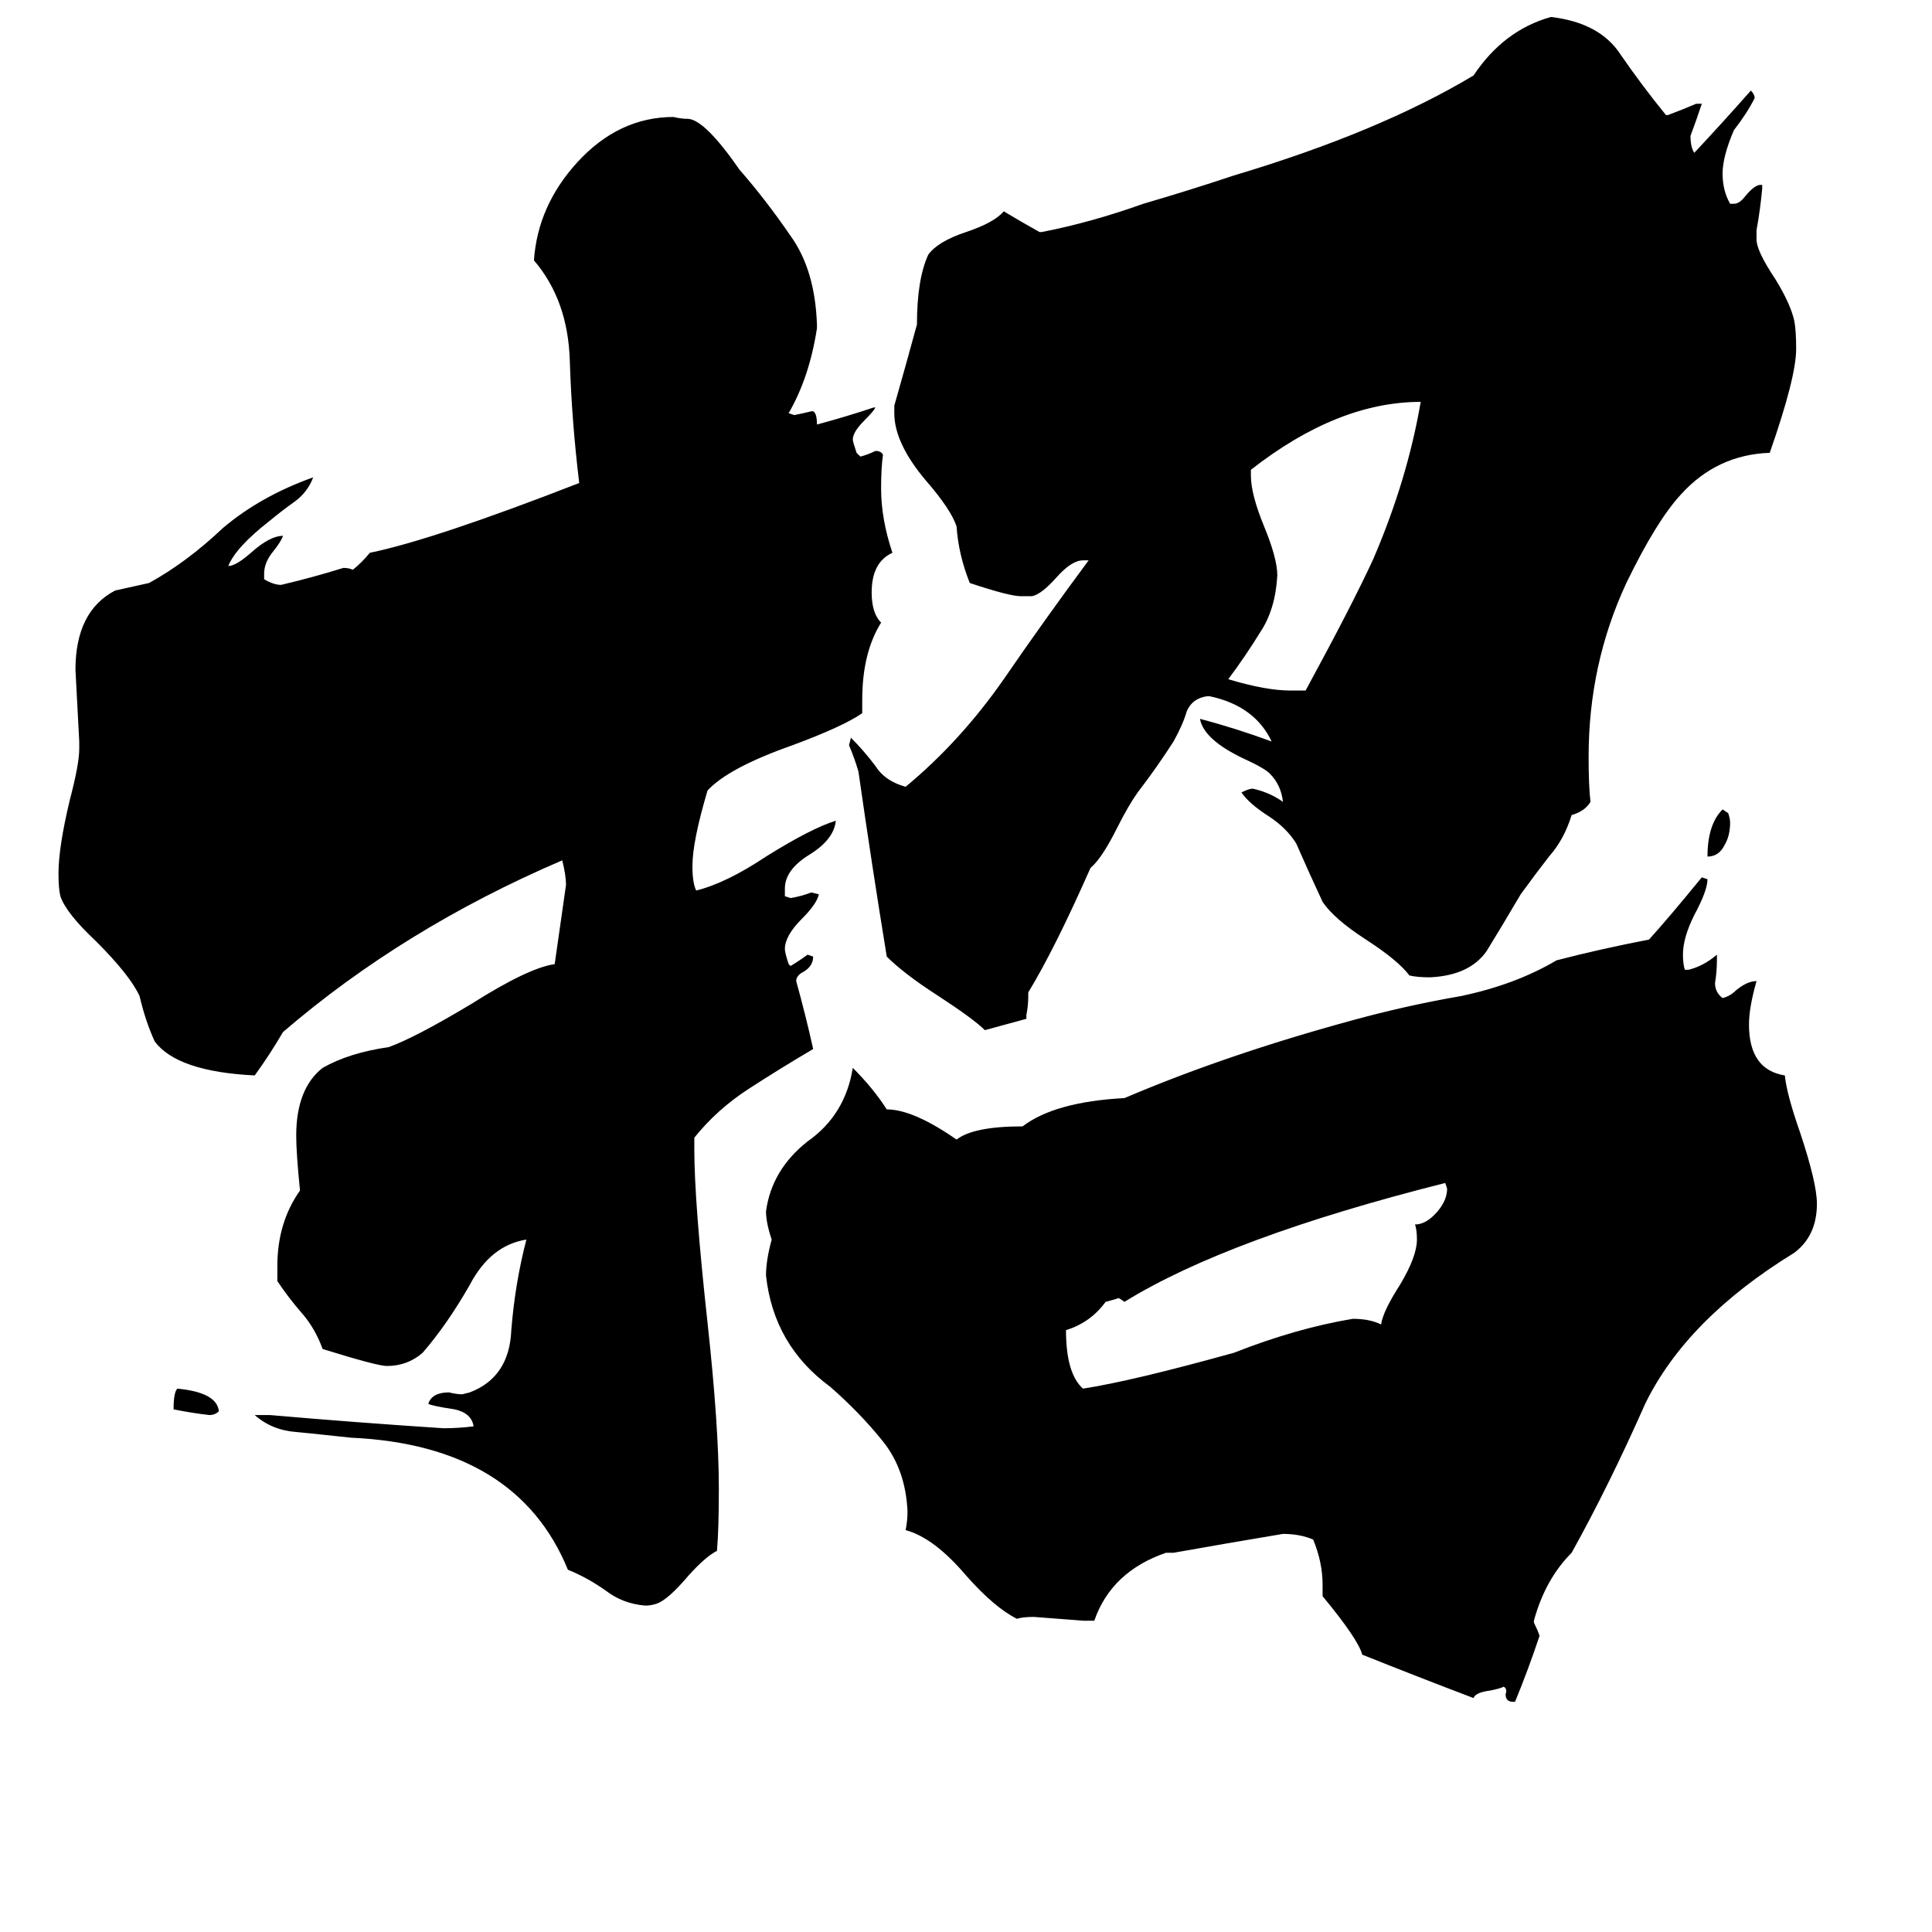 <svg xmlns="http://www.w3.org/2000/svg" viewBox="0 -800 1024 1024">
	<path fill="#000000" d="M905 -346Q905 -363 913 -371L916 -369Q917 -366 917 -364Q917 -357 914 -352Q911 -346 905 -346ZM116 -52Q114 -50 111 -50Q102 -51 92 -53Q92 -62 94 -64Q115 -62 116 -52ZM684 -434H692Q717 -480 728 -504Q746 -546 753 -587Q709 -587 663 -551V-548Q663 -538 670 -521Q677 -504 677 -495Q676 -477 668 -465Q660 -452 651 -440Q671 -434 684 -434ZM732 -98Q733 -105 742 -119Q751 -134 751 -143Q751 -148 750 -151Q756 -151 762 -158Q767 -164 767 -170L766 -173Q651 -144 596 -110L593 -112Q590 -111 586 -110Q578 -99 565 -95Q565 -72 574 -64Q600 -68 654 -83Q687 -96 717 -101Q726 -101 732 -98ZM803 102H802Q798 102 798 98Q799 95 797 94Q795 95 790 96Q782 97 781 100Q752 89 722 77Q720 69 701 46V40Q701 28 696 16Q689 13 680 13Q650 18 622 23H618Q589 33 580 59H574Q561 58 548 57Q542 57 539 58Q527 52 512 35Q495 15 480 11Q481 6 481 1Q480 -21 468 -36Q456 -51 440 -65Q410 -87 406 -124Q406 -132 409 -143Q406 -152 406 -158Q409 -180 428 -195Q448 -209 452 -234Q463 -223 470 -212Q484 -212 507 -196Q516 -203 542 -203Q559 -216 596 -218Q650 -241 716 -259Q745 -267 774 -272Q803 -278 825 -291Q848 -297 874 -302Q884 -313 902 -335L905 -334Q905 -328 898 -315Q892 -303 892 -294Q892 -289 893 -286H895Q903 -288 910 -294V-291Q910 -285 909 -279Q909 -274 913 -271Q917 -272 920 -275Q926 -280 931 -280Q927 -266 927 -257Q927 -233 946 -230Q947 -220 954 -200Q963 -173 963 -162Q963 -145 951 -136Q894 -101 872 -56Q853 -13 833 23Q819 37 813 59V60Q815 64 816 67Q810 85 803 102ZM544 -262V-260Q533 -257 522 -254Q516 -260 496 -273Q479 -284 470 -293Q462 -342 455 -391Q453 -398 450 -405L451 -409Q458 -402 464 -394Q469 -386 480 -383Q509 -407 532 -440Q554 -472 577 -503H574Q568 -503 560 -494Q552 -485 547 -484H541Q535 -484 514 -491Q508 -506 507 -521Q504 -530 491 -545Q474 -565 474 -581V-585Q480 -606 486 -628Q486 -652 492 -665Q497 -672 512 -677Q527 -682 532 -688Q542 -682 551 -677H552Q578 -682 606 -692Q630 -699 654 -707Q731 -730 781 -760Q797 -784 822 -791Q848 -788 859 -771Q870 -755 883 -739H884Q892 -742 899 -745H902Q899 -736 896 -728Q896 -722 898 -719Q913 -735 928 -752Q930 -750 930 -748Q926 -740 919 -731Q913 -717 913 -708Q913 -699 917 -692H919Q922 -692 925 -696Q930 -702 933 -702H934V-700Q933 -689 931 -678V-673Q931 -667 941 -652Q949 -639 951 -630Q952 -625 952 -615Q952 -600 938 -560Q910 -559 891 -538Q878 -524 862 -491Q842 -448 842 -399Q842 -383 843 -375Q840 -370 833 -368Q829 -355 821 -346Q814 -337 806 -326Q796 -309 788 -296Q779 -283 758 -282Q751 -282 747 -283Q741 -291 724 -302Q707 -313 701 -322Q694 -337 687 -353Q682 -361 673 -367Q662 -374 658 -380Q662 -382 664 -382Q673 -380 680 -375Q679 -384 673 -390Q670 -393 659 -398Q638 -408 636 -419Q655 -414 674 -407Q665 -426 641 -431H640Q632 -430 629 -423Q627 -416 622 -407Q613 -393 603 -380Q598 -373 592 -361Q584 -345 578 -340Q559 -297 545 -274V-272Q545 -267 544 -262ZM368 -197V-191Q368 -163 375 -99Q381 -44 381 -11Q381 11 380 22Q374 25 365 35Q354 48 348 50Q345 51 342 51Q330 50 321 43Q311 36 301 32Q274 -34 186 -38Q158 -41 157 -41Q144 -42 135 -50H143Q189 -46 235 -43Q243 -43 251 -44Q250 -51 241 -53Q228 -55 227 -56Q229 -62 238 -62Q242 -61 245 -61L249 -62Q270 -70 271 -95Q273 -120 279 -143Q260 -140 249 -119Q237 -98 224 -83Q216 -76 205 -76Q200 -76 171 -85Q167 -96 160 -104Q153 -112 147 -121V-129Q147 -152 159 -169Q157 -189 157 -198Q157 -223 171 -234Q185 -242 206 -245Q220 -250 250 -268Q280 -287 294 -289Q297 -310 300 -331Q300 -336 298 -344Q214 -308 150 -253Q143 -241 135 -230Q94 -232 82 -248Q77 -259 74 -272Q69 -283 51 -301Q35 -316 32 -325Q31 -329 31 -337Q31 -351 37 -376Q42 -395 42 -403V-407Q41 -426 40 -445Q40 -476 61 -487Q70 -489 79 -491Q99 -502 118 -520Q138 -537 166 -547Q163 -539 156 -534Q149 -529 143 -524Q125 -510 121 -500Q125 -500 133 -507Q143 -516 150 -516Q149 -513 145 -508Q140 -502 140 -496V-493Q145 -490 149 -490Q166 -494 182 -499Q185 -499 187 -498Q192 -502 196 -507Q230 -514 307 -544Q303 -577 302 -609Q301 -641 283 -662Q285 -691 306 -714Q328 -738 357 -738Q361 -737 365 -737Q374 -736 392 -710Q406 -694 419 -675Q432 -657 433 -628V-626Q429 -600 418 -581L421 -580Q426 -581 430 -582H431Q433 -581 433 -575Q448 -579 463 -584H464Q463 -582 458 -577Q452 -571 452 -567Q452 -566 454 -560L456 -558Q460 -559 464 -561Q467 -561 468 -559Q467 -552 467 -541Q467 -525 473 -507Q462 -502 462 -486Q462 -475 467 -470Q457 -454 457 -429V-422Q447 -415 420 -405Q386 -393 375 -381Q367 -354 367 -341Q367 -332 369 -328Q385 -332 406 -346Q430 -361 443 -365Q442 -355 429 -347Q416 -339 416 -329V-325L419 -324Q425 -325 430 -327L434 -326Q433 -321 425 -313Q416 -304 416 -297Q416 -295 418 -289L419 -288Q424 -291 428 -294L431 -293Q431 -288 426 -285Q422 -283 422 -280Q427 -262 431 -244Q414 -234 397 -223Q380 -212 368 -197Z"/>
</svg>